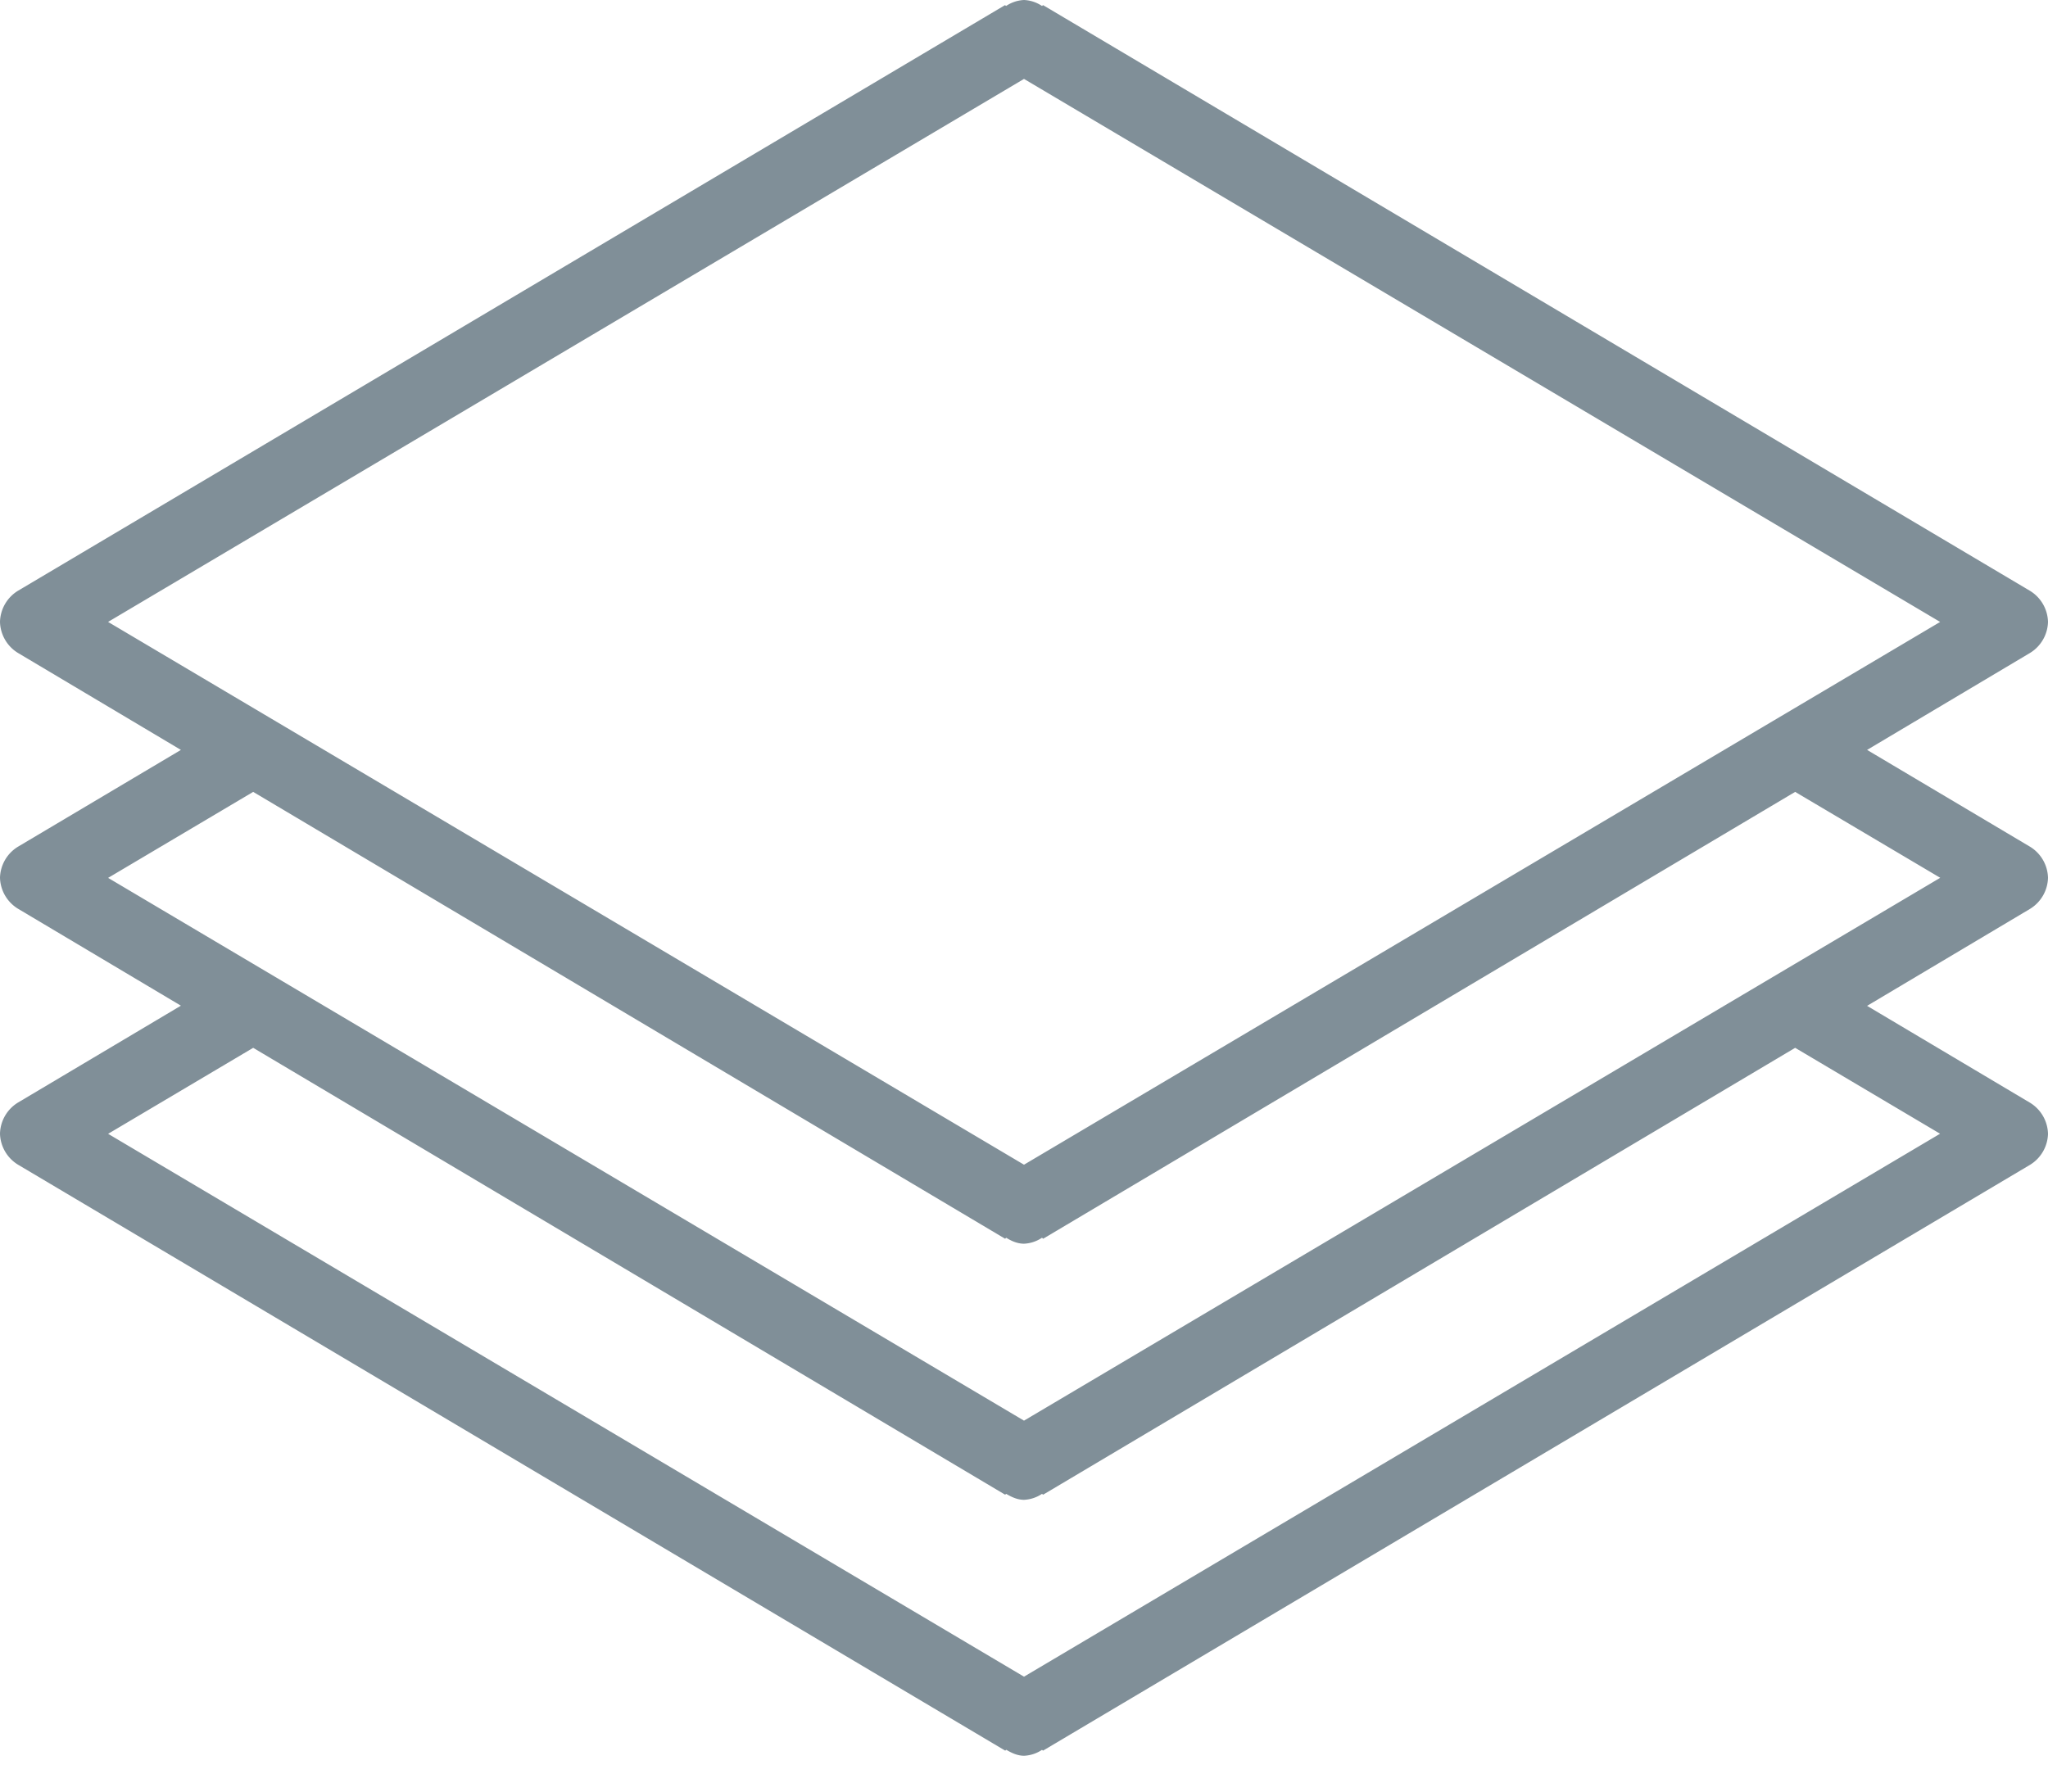 <svg width="24" height="21" viewBox="0 0 24 21" xmlns="http://www.w3.org/2000/svg"><title>Pages</title><path d="M1.266 7.29L12 .925 22.736 7.29 12 13.652 1.267 7.29zM12 16.652L1.267 10.29l1.7-1.008 8.812 5.238.012-.012c.058.036.128.07.21.07a.41.41 0 0 0 .21-.07l.013.012 8.813-5.238 1.7 1.007L12 16.652zm10.735-3.363L12 19.653 1.267 13.29l1.7-1.008 8.812 5.238.012-.01c.058.034.128.07.21.07a.41.41 0 0 0 .21-.07l.013.01 8.813-5.238 1.7 1.008zM12.21 20.51l.013.01 11.567-6.867a.44.44 0 0 0 .21-.363.44.44 0 0 0-.21-.364l-1.91-1.136 1.91-1.137a.44.44 0 0 0 .21-.364.44.44 0 0 0-.21-.364L21.88 8.79l1.91-1.137A.44.44 0 0 0 24 7.29a.44.44 0 0 0-.21-.364L12.223.06l-.012.01A.41.41 0 0 0 12 0a.41.41 0 0 0-.21.07l-.012-.01L.21 6.925A.44.44 0 0 0 0 7.29a.44.44 0 0 0 .21.363L2.12 8.79.21 9.925a.44.44 0 0 0-.21.363.44.44 0 0 0 .21.363l1.91 1.137-1.91 1.136a.44.44 0 0 0-.21.364.44.44 0 0 0 .21.363L11.78 20.52l.012-.01c.058.034.128.07.21.07a.41.41 0 0 0 .21-.07z" fill="#808F98" fill-rule="evenodd"/></svg>